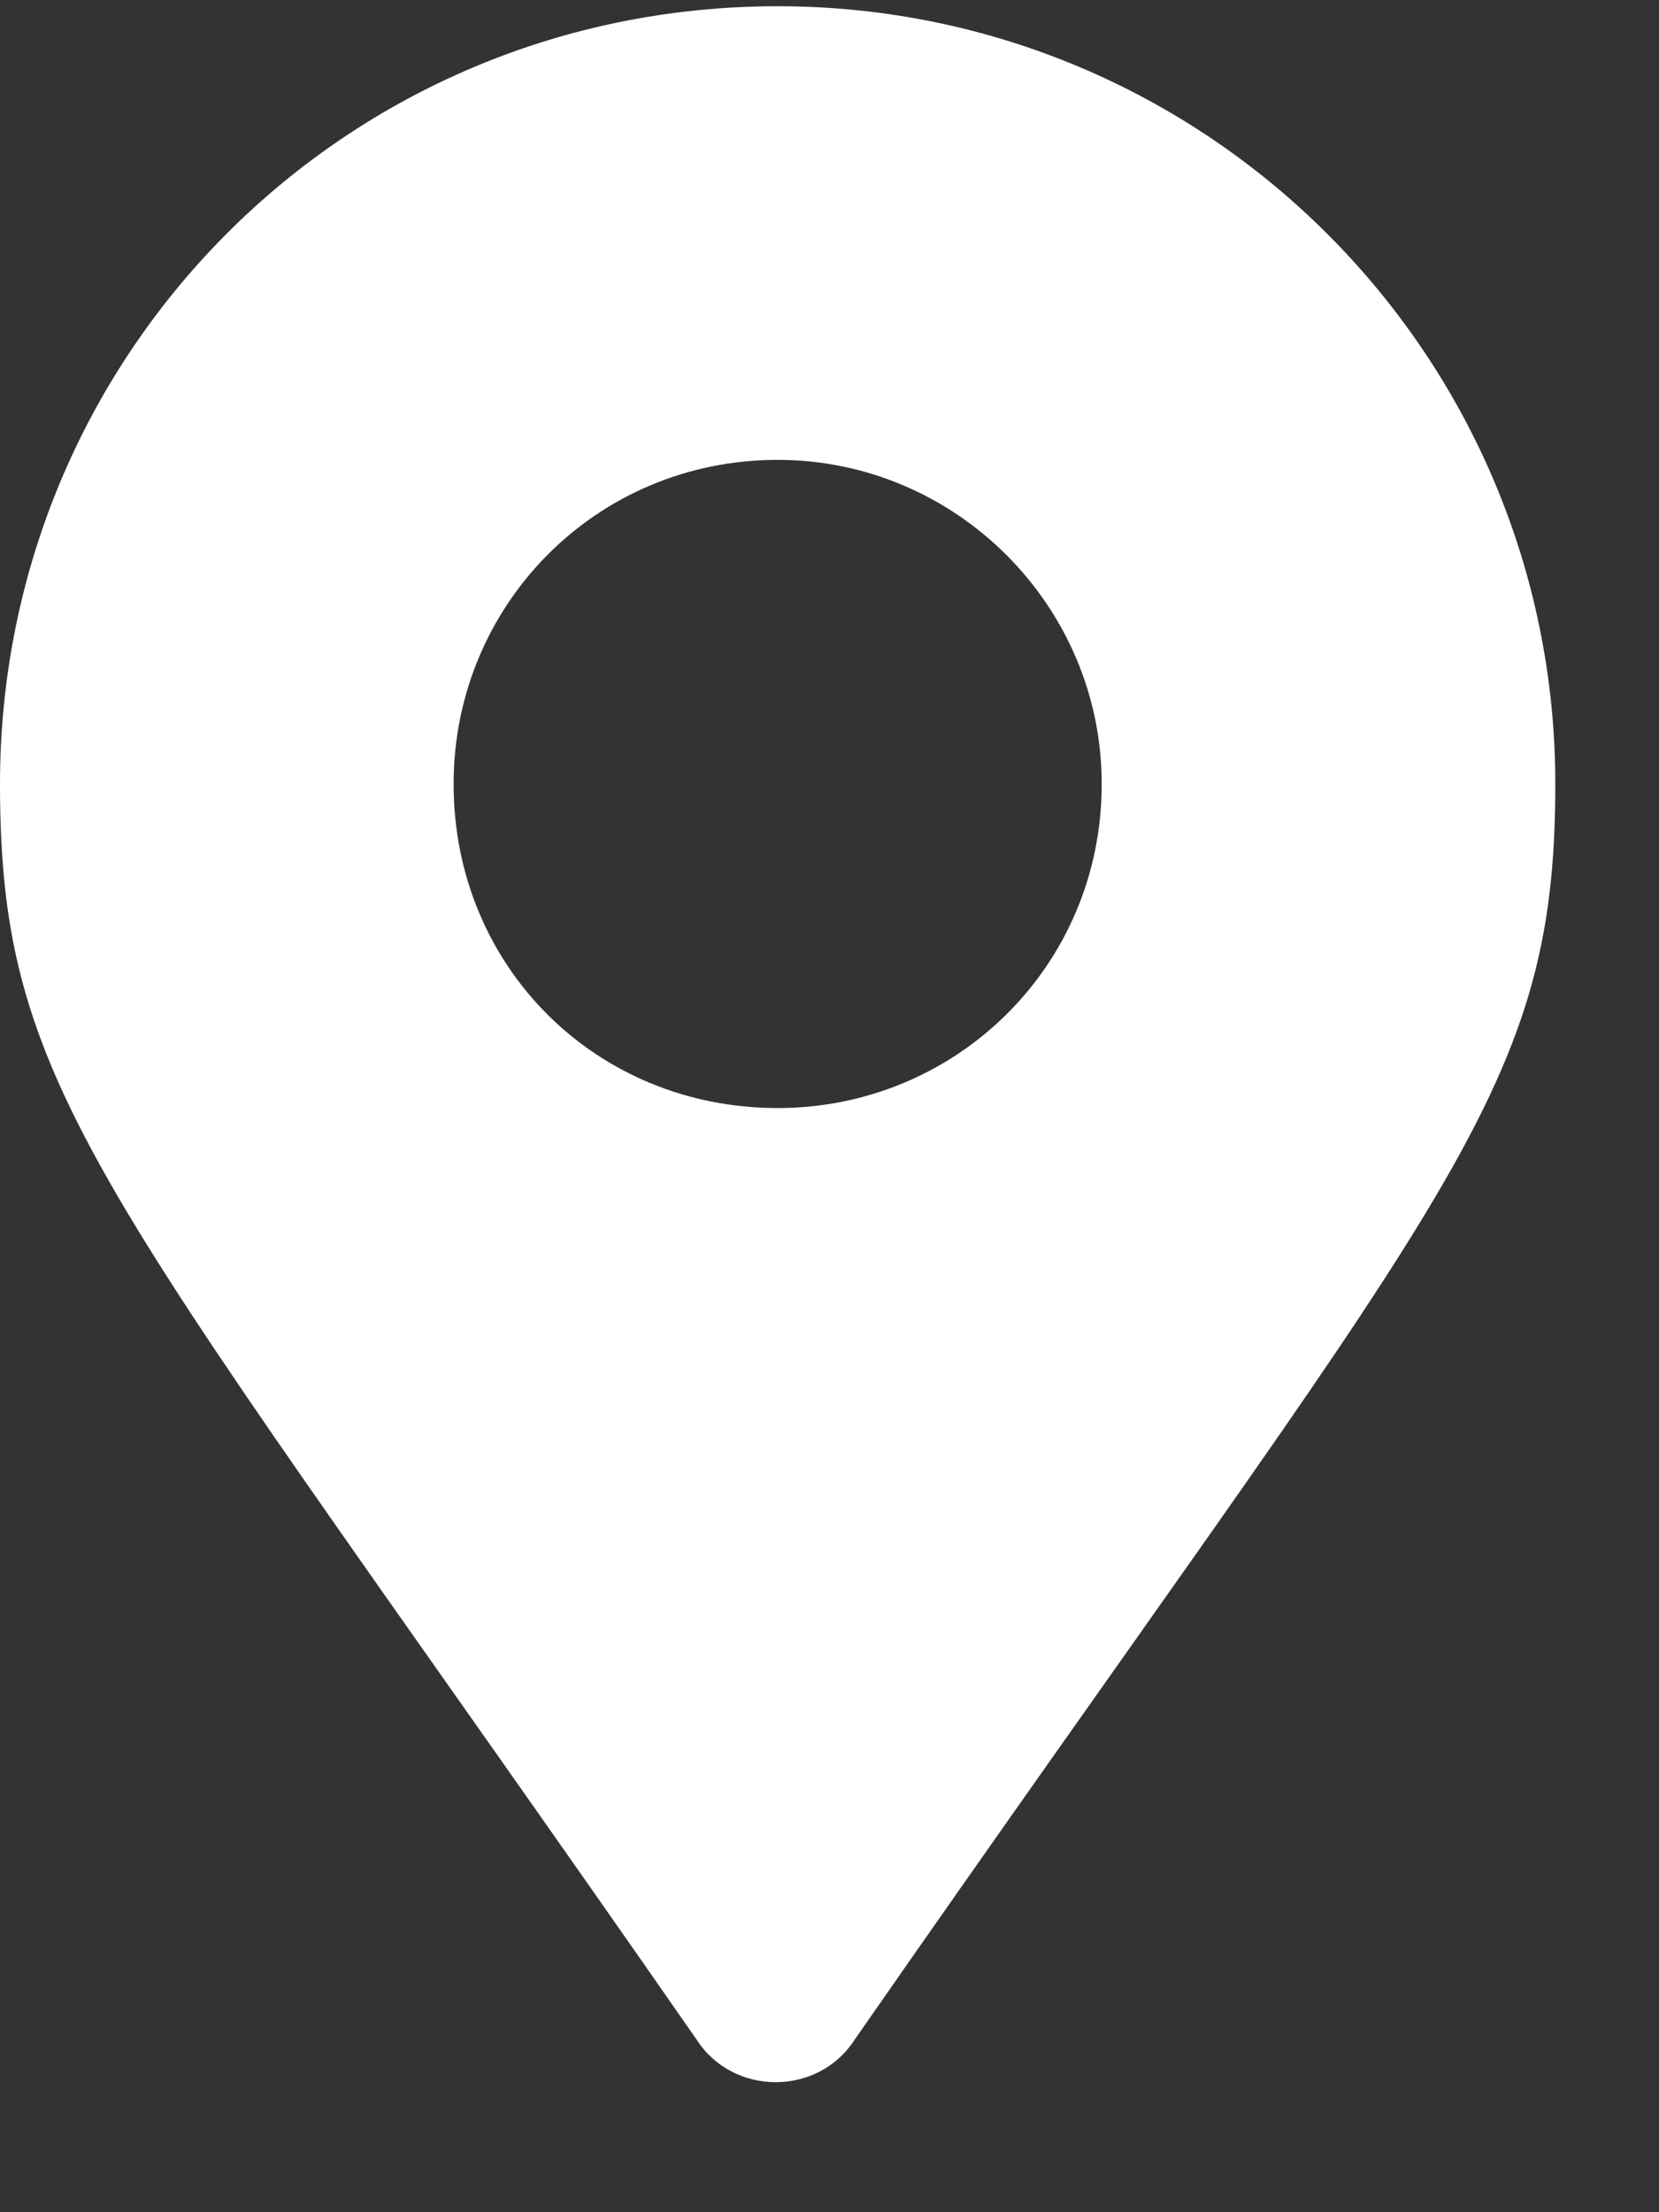 <svg width="12" height="16" viewBox="0 0 12 16" fill="none" xmlns="http://www.w3.org/2000/svg">
<rect x="0" y="0" width="12" height="16" fill="#333333" stroke="none"/>
<path d="M5.039 14.752C0.762 8.6 0 7.955 0 5.67C0 2.564 2.49 0.045 5.625 0.045C8.73 0.045 11.25 2.564 11.25 5.67C11.25 7.955 10.459 8.6 6.182 14.752C5.918 15.162 5.303 15.162 5.039 14.752ZM5.625 8.014C6.914 8.014 7.969 6.988 7.969 5.67C7.969 4.381 6.914 3.326 5.625 3.326C4.307 3.326 3.281 4.381 3.281 5.67C3.281 6.988 4.307 8.014 5.625 8.014Z" fill="white"/>
</svg>
